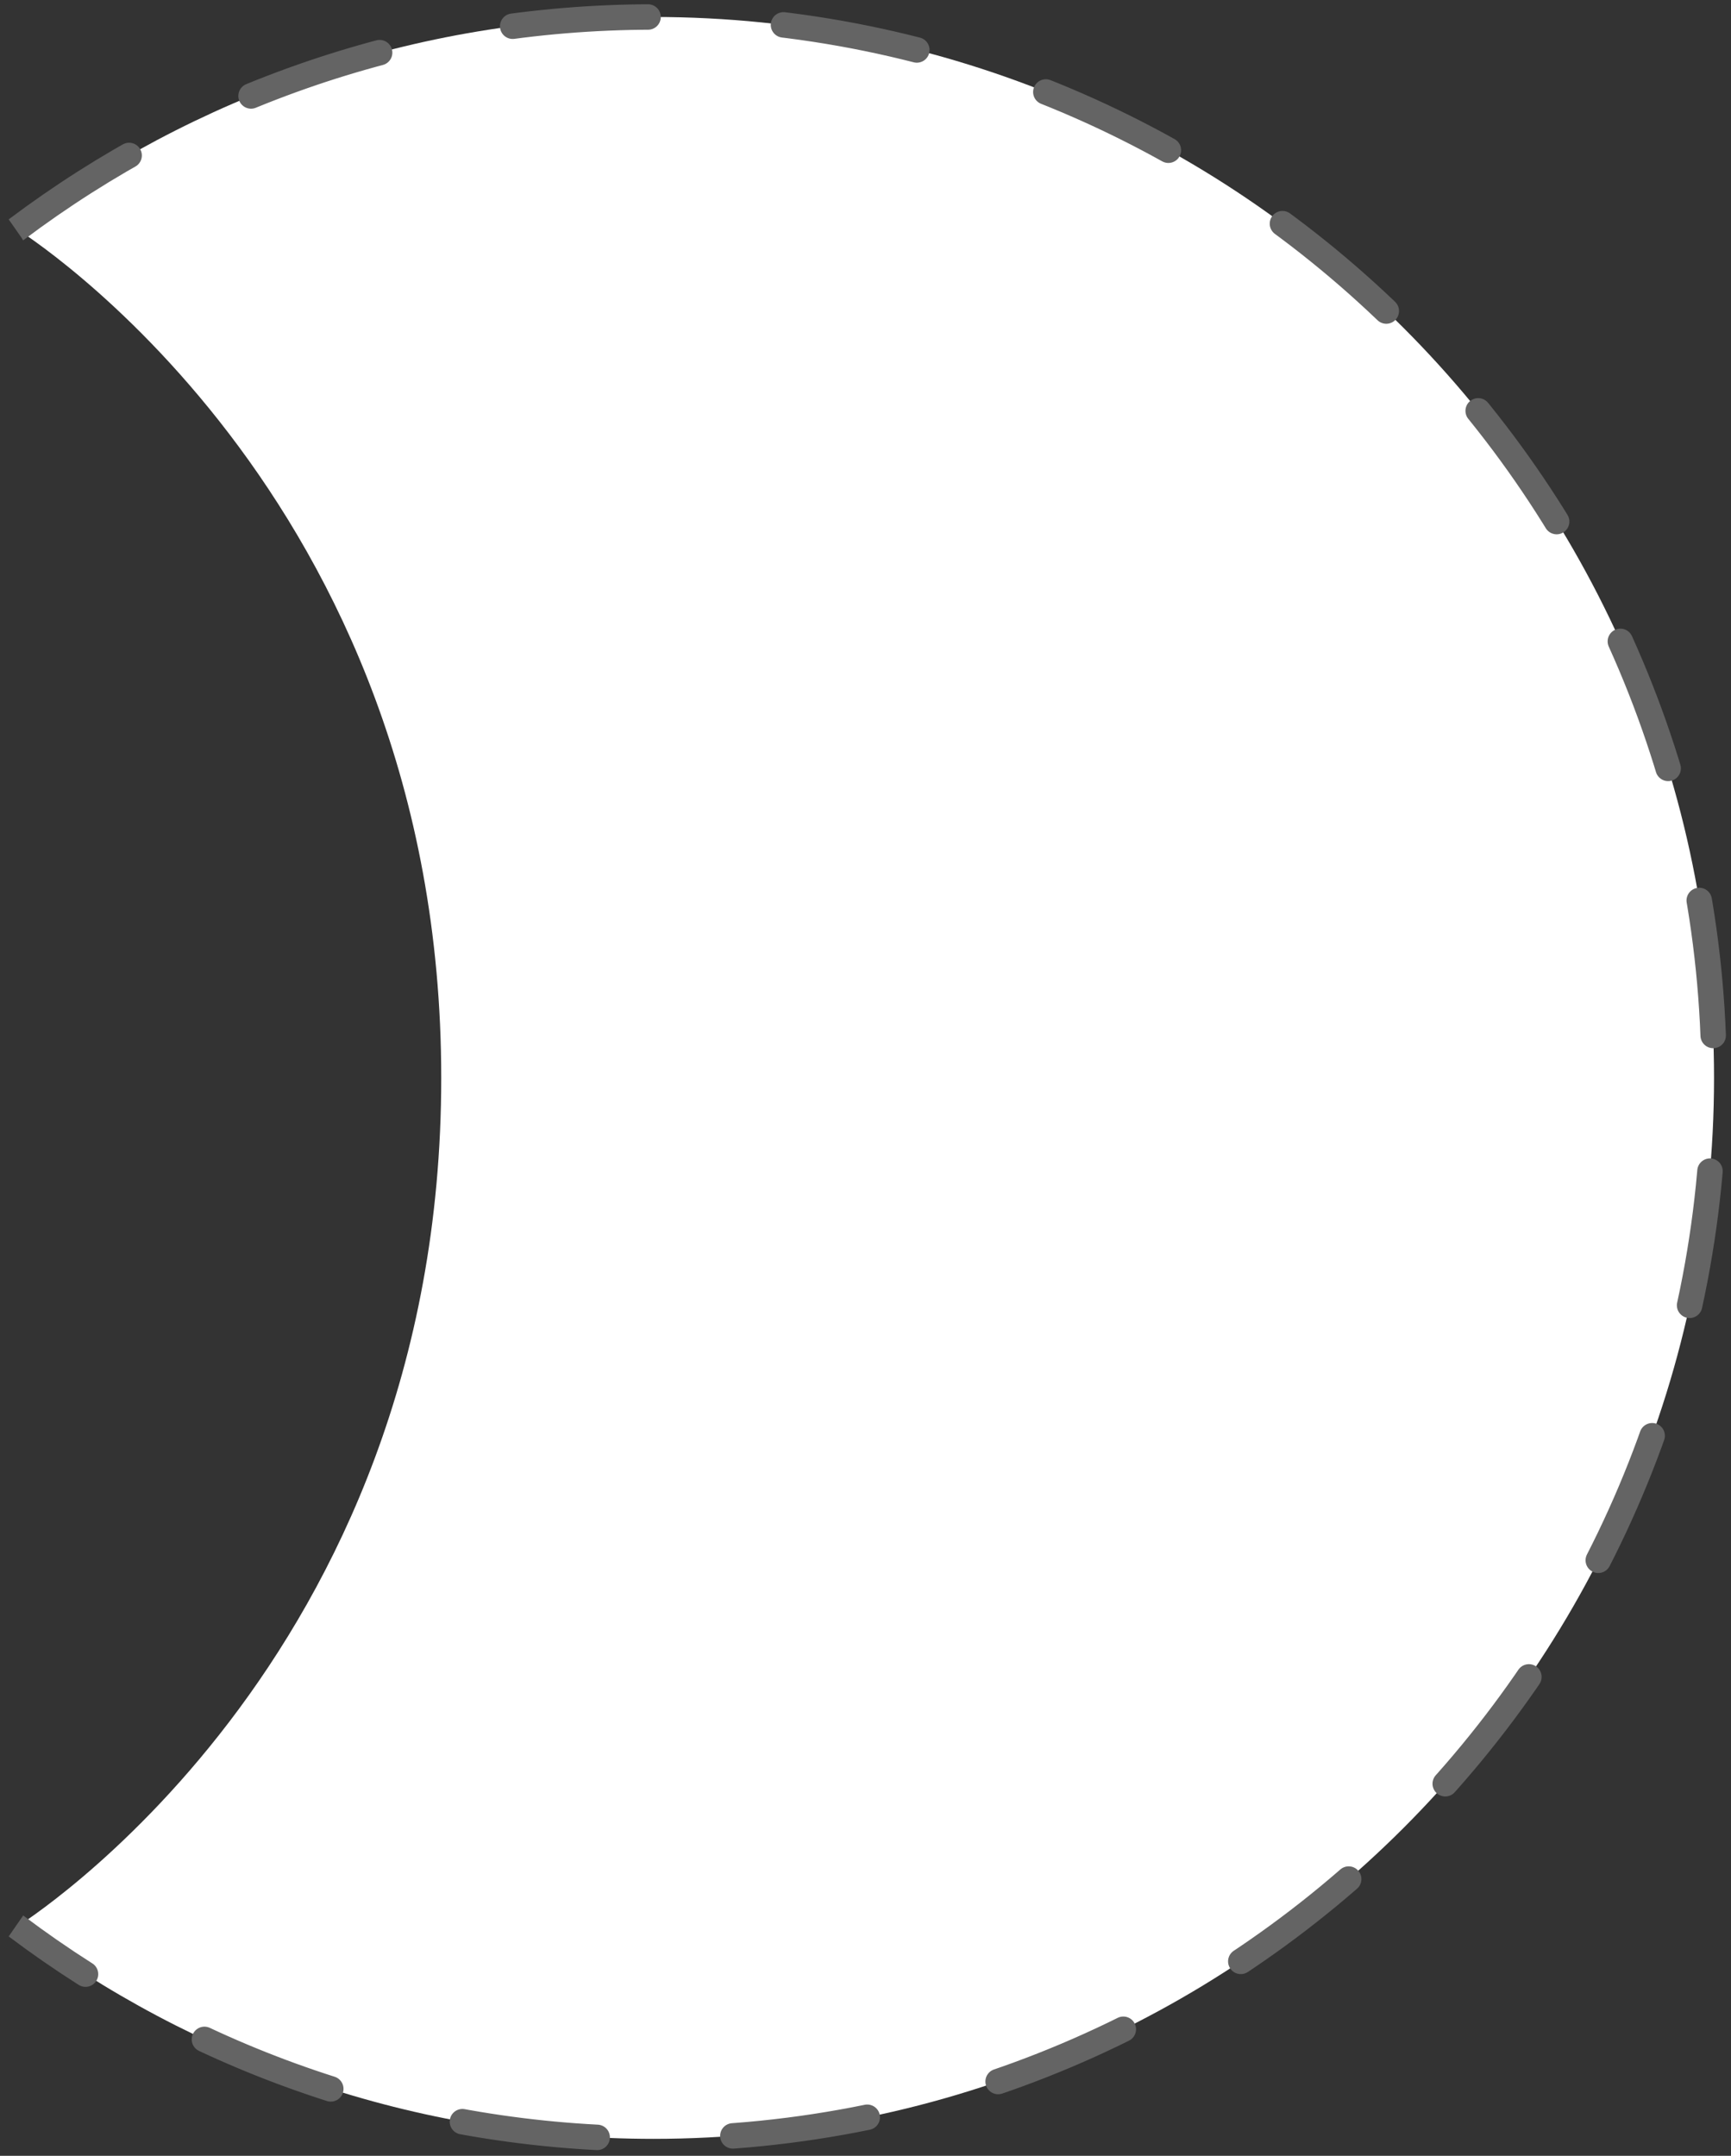 <svg width="204" height="254" viewBox="0 0 204 254" fill="none" xmlns="http://www.w3.org/2000/svg">
<rect x="0" y="0" width="204" height="254" fill="#333333" stroke="none"/>
<path d="M77 252C146.036 252 202 196.036 202 127C202 57.964 146.036 2 77 2C48.827 2 22.83 11.321 1.926 27.047C1.975 27.015 2 27 2 27C2 27 52 57.964 52 127C52 196.036 2 227 2 227C2 227 1.975 226.984 1.926 226.953C22.83 242.679 48.827 252 77 252Z" fill="white"/>
<path d="M2 27C2 27 1.975 27.015 1.926 27.047C22.83 11.321 48.827 2 77 2C146.036 2 202 57.964 202 127C202 196.036 146.036 252 77 252C48.827 252 22.83 242.679 1.926 226.953C1.975 226.984 2 227 2 227" stroke="#646464" stroke-width="3" stroke-linecap="round" stroke-dasharray="16 16"/>
</svg>
